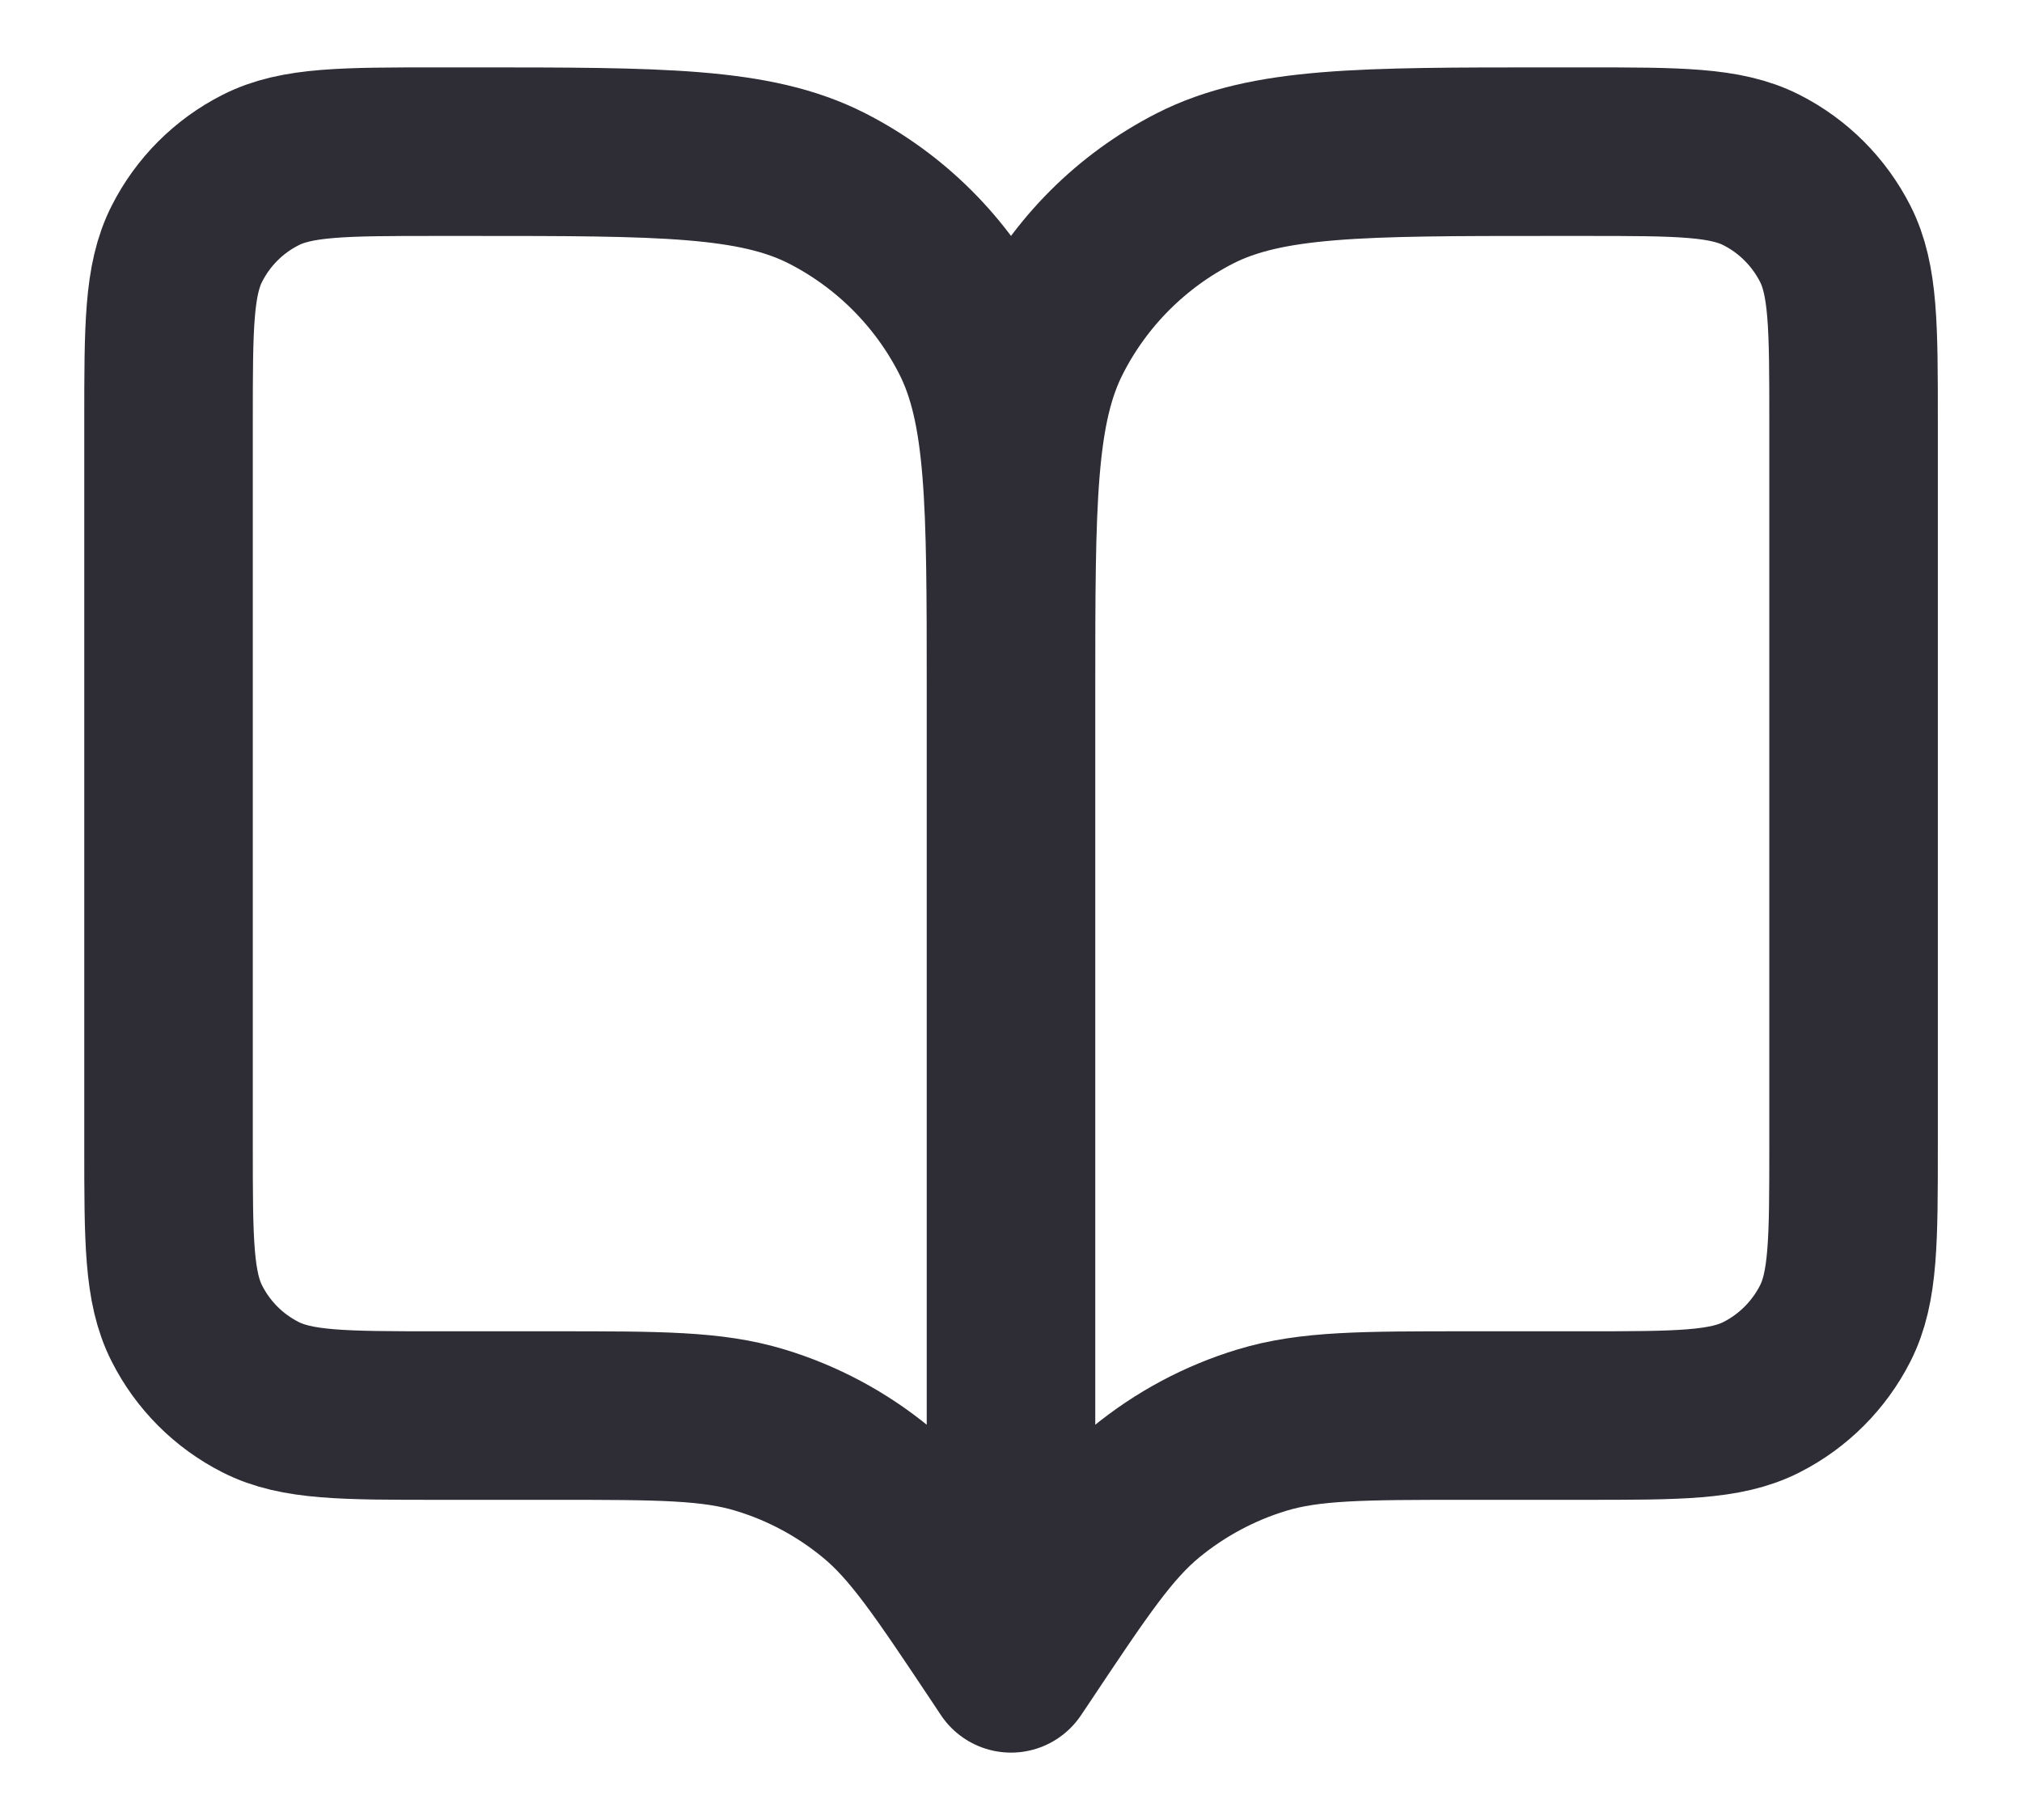 <svg width="20" height="18" viewBox="0 0 20 18" fill="none" xmlns="http://www.w3.org/2000/svg">
<path d="M10 16.5L9.917 16.375C9.338 15.507 9.049 15.072 8.666 14.758C8.328 14.48 7.938 14.271 7.518 14.144C7.045 14 6.523 14 5.479 14H4.334C3.4 14 2.934 14 2.577 13.818C2.263 13.659 2.008 13.404 1.849 13.09C1.667 12.733 1.667 12.267 1.667 11.333V4.167C1.667 3.233 1.667 2.767 1.849 2.41C2.008 2.096 2.263 1.841 2.577 1.682C2.934 1.5 3.4 1.5 4.334 1.5H4.667C6.534 1.5 7.467 1.5 8.18 1.863C8.807 2.183 9.317 2.693 9.637 3.32C10 4.033 10 4.966 10 6.833M10 16.5V6.833M10 16.5L10.084 16.375C10.663 15.507 10.952 15.072 11.334 14.758C11.673 14.48 12.063 14.271 12.482 14.144C12.956 14 13.478 14 14.521 14H15.667C16.6 14 17.067 14 17.424 13.818C17.737 13.659 17.992 13.404 18.152 13.09C18.334 12.733 18.334 12.267 18.334 11.333V4.167C18.334 3.233 18.334 2.767 18.152 2.41C17.992 2.096 17.737 1.841 17.424 1.682C17.067 1.5 16.6 1.5 15.667 1.5H15.334C13.467 1.5 12.533 1.5 11.82 1.863C11.193 2.183 10.683 2.693 10.364 3.32C10 4.033 10 4.966 10 6.833" stroke="#2E2C34" stroke-width="1.667" stroke-linecap="round" stroke-linejoin="round"/>
</svg>

